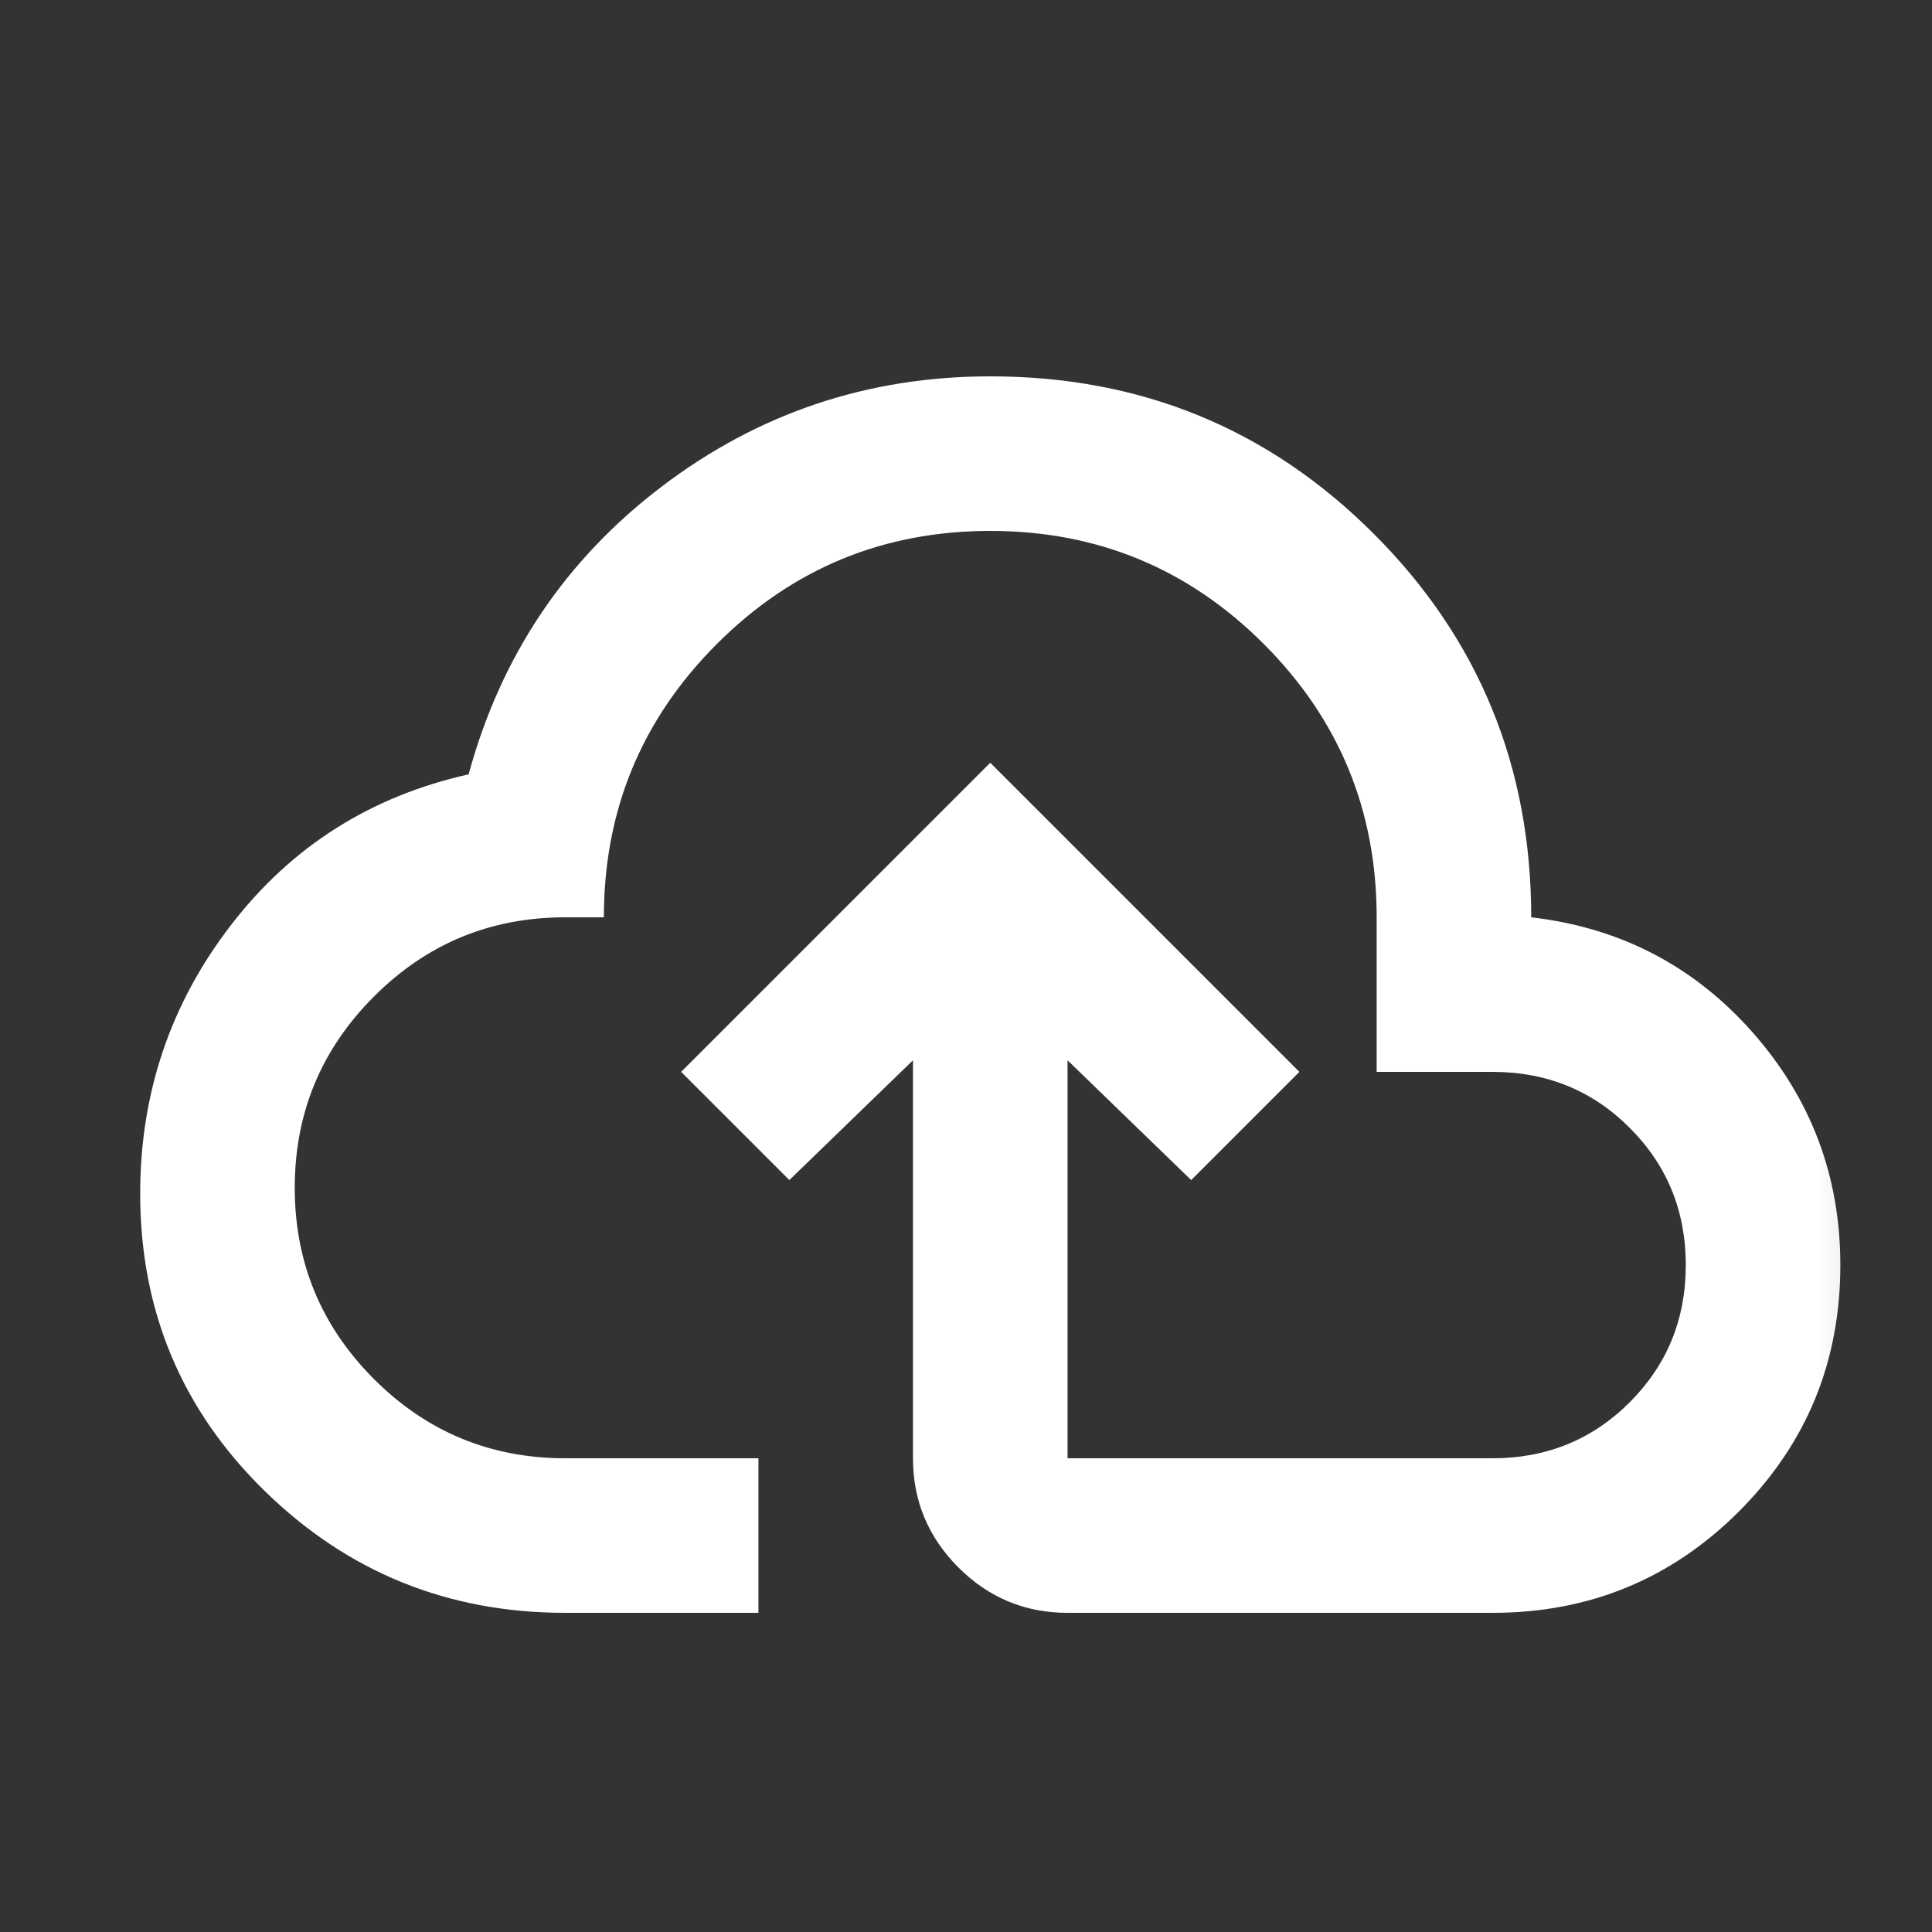 <svg width="25" height="25" viewBox="0 0 25 25" fill="none" xmlns="http://www.w3.org/2000/svg">
<rect x="0" y="0" width="25" height="25" fill="#333333" stroke="none"/>
<mask id="mask0_214_7" style="mask-type:alpha" maskUnits="userSpaceOnUse" x="0" y="0" width="25" height="25">
<rect x="0.814" y="0.87" width="24" height="24" fill="#D9D9D9"/>
</mask>
<g mask="url(#mask0_214_7)">
<path d="M7.314 20.87C5.797 20.87 4.502 20.345 3.427 19.295C2.352 18.245 1.814 16.961 1.814 15.445C1.814 14.145 2.206 12.986 2.989 11.97C3.772 10.953 4.797 10.303 6.064 10.02C6.481 8.486 7.314 7.245 8.564 6.295C9.814 5.345 11.231 4.87 12.814 4.87C14.764 4.87 16.418 5.549 17.776 6.907C19.135 8.265 19.814 9.92 19.814 11.87C20.964 12.003 21.918 12.499 22.677 13.357C23.435 14.215 23.814 15.22 23.814 16.37C23.814 17.62 23.377 18.682 22.502 19.558C21.627 20.432 20.564 20.87 19.314 20.87H13.814C13.264 20.87 12.793 20.674 12.402 20.283C12.01 19.891 11.814 19.42 11.814 18.87V13.72L10.214 15.27L8.814 13.87L12.814 9.87L16.814 13.87L15.414 15.27L13.814 13.72V18.87H19.314C20.014 18.87 20.606 18.628 21.089 18.145C21.572 17.661 21.814 17.07 21.814 16.37C21.814 15.67 21.572 15.078 21.089 14.595C20.606 14.111 20.014 13.87 19.314 13.87H17.814V11.87C17.814 10.486 17.327 9.307 16.352 8.332C15.377 7.357 14.197 6.87 12.814 6.87C11.431 6.87 10.252 7.357 9.277 8.332C8.302 9.307 7.814 10.486 7.814 11.87H7.314C6.347 11.87 5.522 12.211 4.839 12.895C4.156 13.578 3.814 14.403 3.814 15.37C3.814 16.336 4.156 17.161 4.839 17.845C5.522 18.528 6.347 18.87 7.314 18.87H9.814V20.87H7.314Z" fill="white"/>
</g>
</svg>
